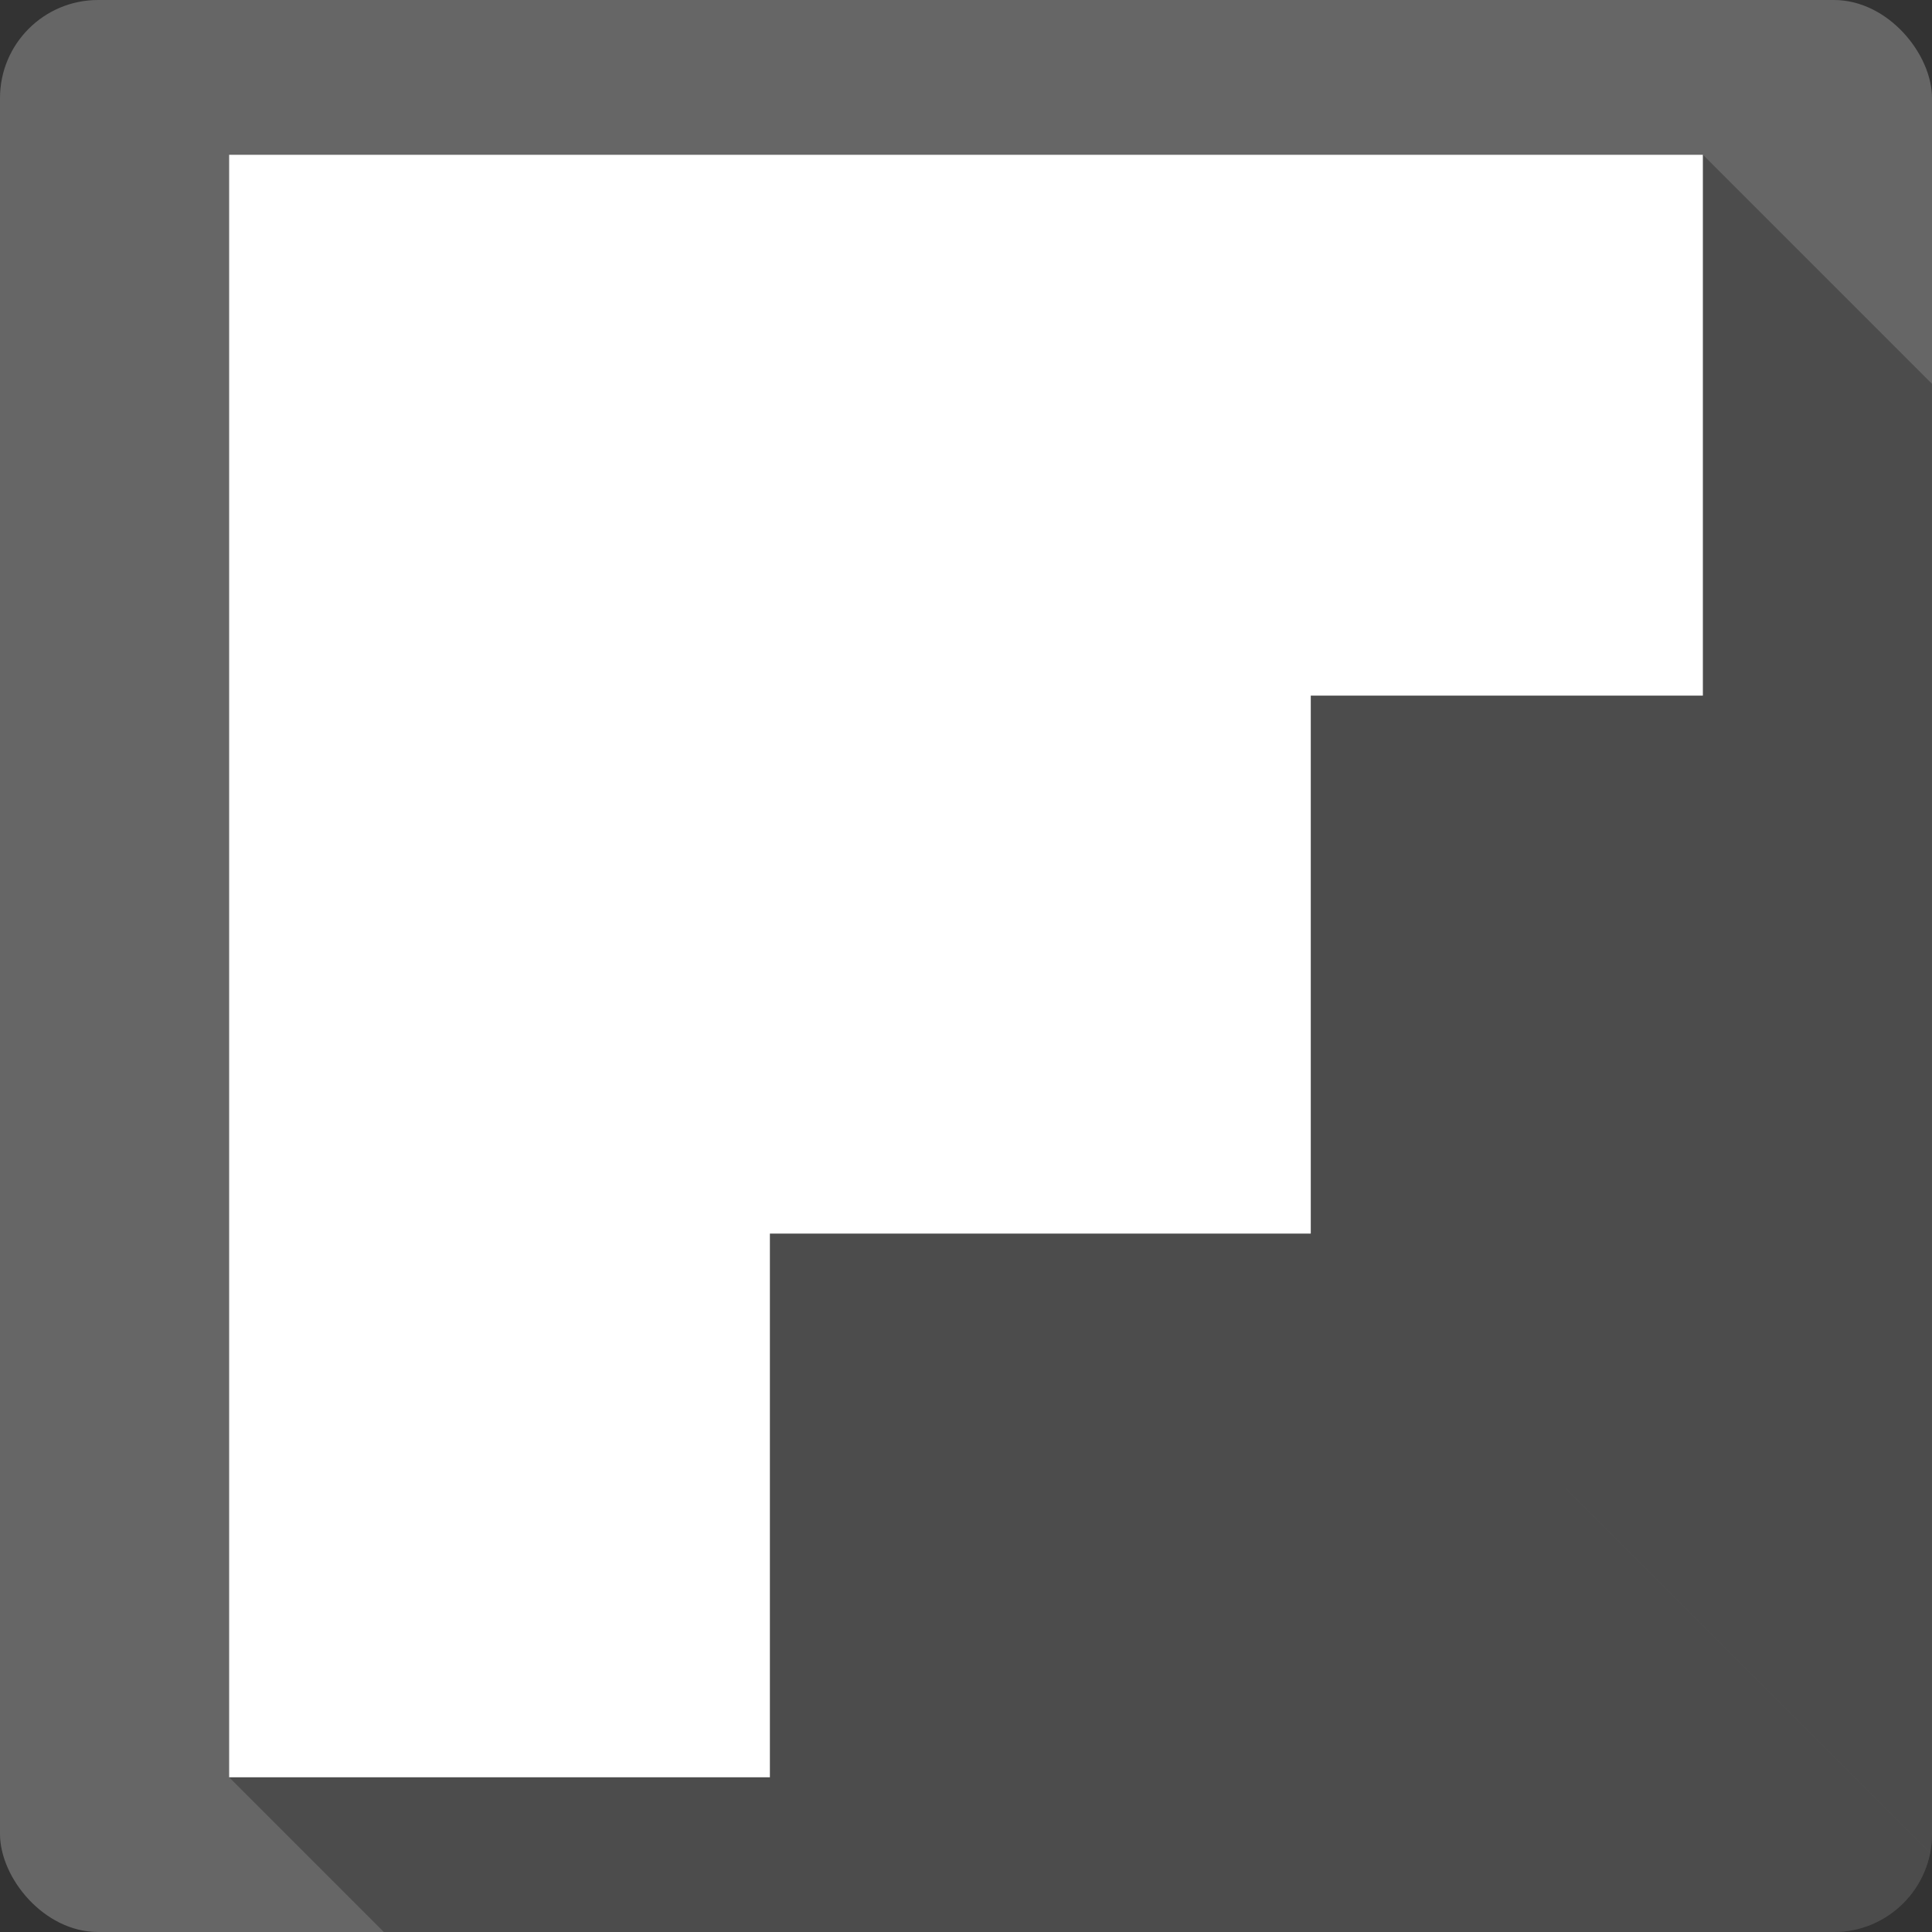 <?xml version="1.0" encoding="UTF-8" standalone="no"?>
<svg
   xmlns:dc="http://purl.org/dc/elements/1.1/"
   xmlns:cc="http://creativecommons.org/ns#"
   xmlns:rdf="http://www.w3.org/1999/02/22-rdf-syntax-ns#"
   xmlns:svg="http://www.w3.org/2000/svg"
   xmlns="http://www.w3.org/2000/svg"
   xmlns:sodipodi="http://sodipodi.sourceforge.net/DTD/sodipodi-0.dtd"
   xmlns:inkscape="http://www.inkscape.org/namespaces/inkscape"
   viewBox="0 0 512 512"
   id="svg2"
   version="1.1"
   inkscape:version="0.91+devel r13804 custom"
   sodipodi:docname="flipboard.svg">
  <rect x="0" y="0" width="512" height="512" fill="#333333" stroke="none"/>
  <defs
     id="defs17814" />
  <sodipodi:namedview
     pagecolor="#ffffff"
     bordercolor="#666666"
     borderopacity="1"
     objecttolerance="10"
     gridtolerance="10"
     guidetolerance="10"
     inkscape:pageopacity="0"
     inkscape:pageshadow="2"
     inkscape:window-width="1366"
     inkscape:window-height="709"
     id="namedview17812"
     showgrid="false"
     inkscape:zoom="0.4609375"
     inkscape:cx="-8.6779661"
     inkscape:cy="237.55932"
     inkscape:window-x="-2"
     inkscape:window-y="-3"
     inkscape:window-maximized="1"
     inkscape:current-layer="svg2" />
  <g
     id="g21165"
     transform="translate(251.661,-338.441)">
    <rect
       id="rect17760"
       height="512"
       rx="25.988"
       width="512"
       style="fill:#666666"
       x="-251.661"
       y="338.441" />
    <path
       id="path17808"
       d="m -190.942,379.441 0,430 41,41 384.29,0 c 12.671,0 23.16,-8.98 25.5,-20.947 l -96.5,-96.5 0.012,0 96.49,96.49 c 0.317,-1.627 0.486,-3.308 0.486,-5.03 l 0,-384.29 -60.721,-60.721 -390.56,0"
       style="opacity:0.25"
       inkscape:connector-curvature="0" />
    <path
       id="path17810"
       d="m -190.942,379.441 0,430 143.31,0 0,-144.09 143.34,0 0,-142.56 103.91,0 0,-143.34 -390.56,0"
       style="fill:#ffffff"
       inkscape:connector-curvature="0" />
  </g>
</svg>
